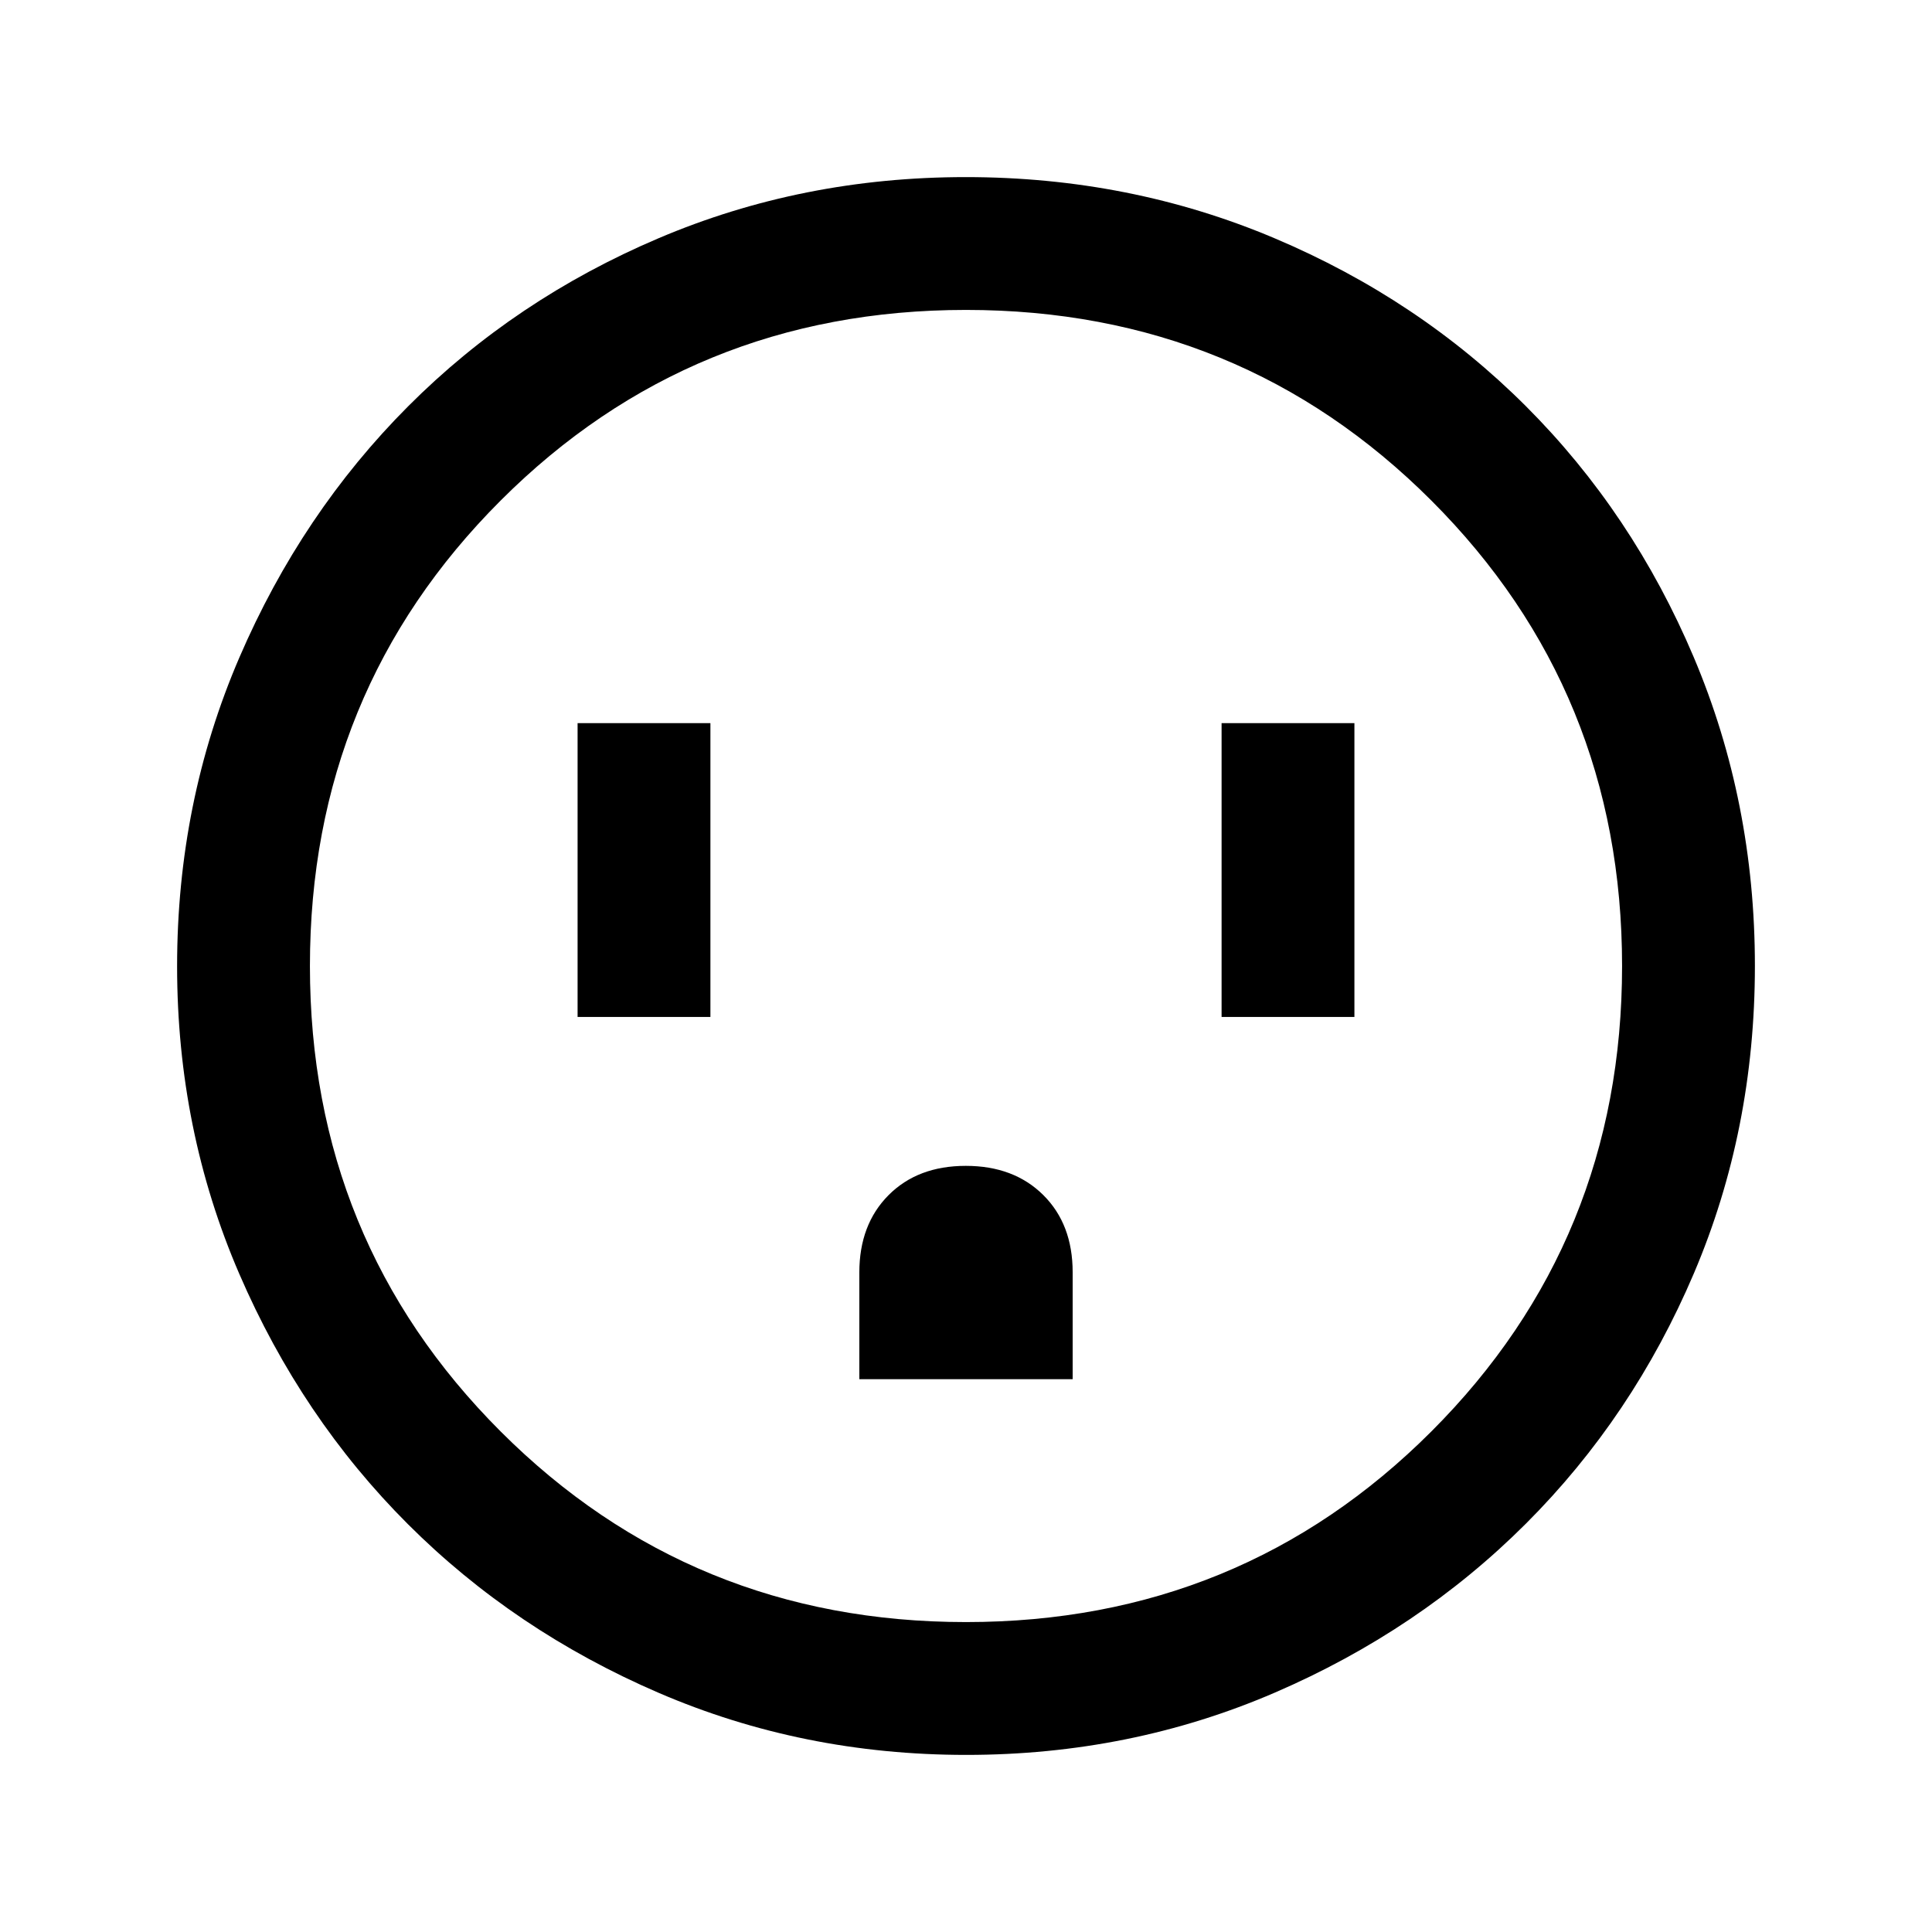 <svg xmlns="http://www.w3.org/2000/svg" height="24" viewBox="0 -960 960 960" width="24"><path d="M287-454.69h66v-146h-66v146Zm140 180h106v-53.11q0-23.89-14.6-38.39-14.61-14.5-38.5-14.5-23.9 0-38.4 14.57-14.5 14.58-14.5 38.43v53Zm180-180h66v-146h-66v146ZM480.13-88q-81.31 0-152.89-30.86-71.57-30.86-124.52-83.76-52.95-52.9-83.83-124.42Q88-398.55 88-479.87q0-81.56 30.92-153.37 30.92-71.8 83.92-124.91 53-53.12 124.42-83.48Q398.67-872 479.87-872q81.55 0 153.35 30.34 71.79 30.34 124.92 83.42 53.13 53.08 83.49 124.84Q872-561.64 872-480.05q0 81.59-30.34 152.83-30.34 71.23-83.41 124.28-53.07 53.05-124.81 84Q561.7-88 480.13-88Zm-.13-66q136.51 0 231.26-94.74Q806-343.49 806-480t-94.74-231.26Q616.51-806 480-806t-231.26 94.74Q154-616.51 154-480t94.74 231.26Q343.49-154 480-154Zm0-326Z"/></svg>